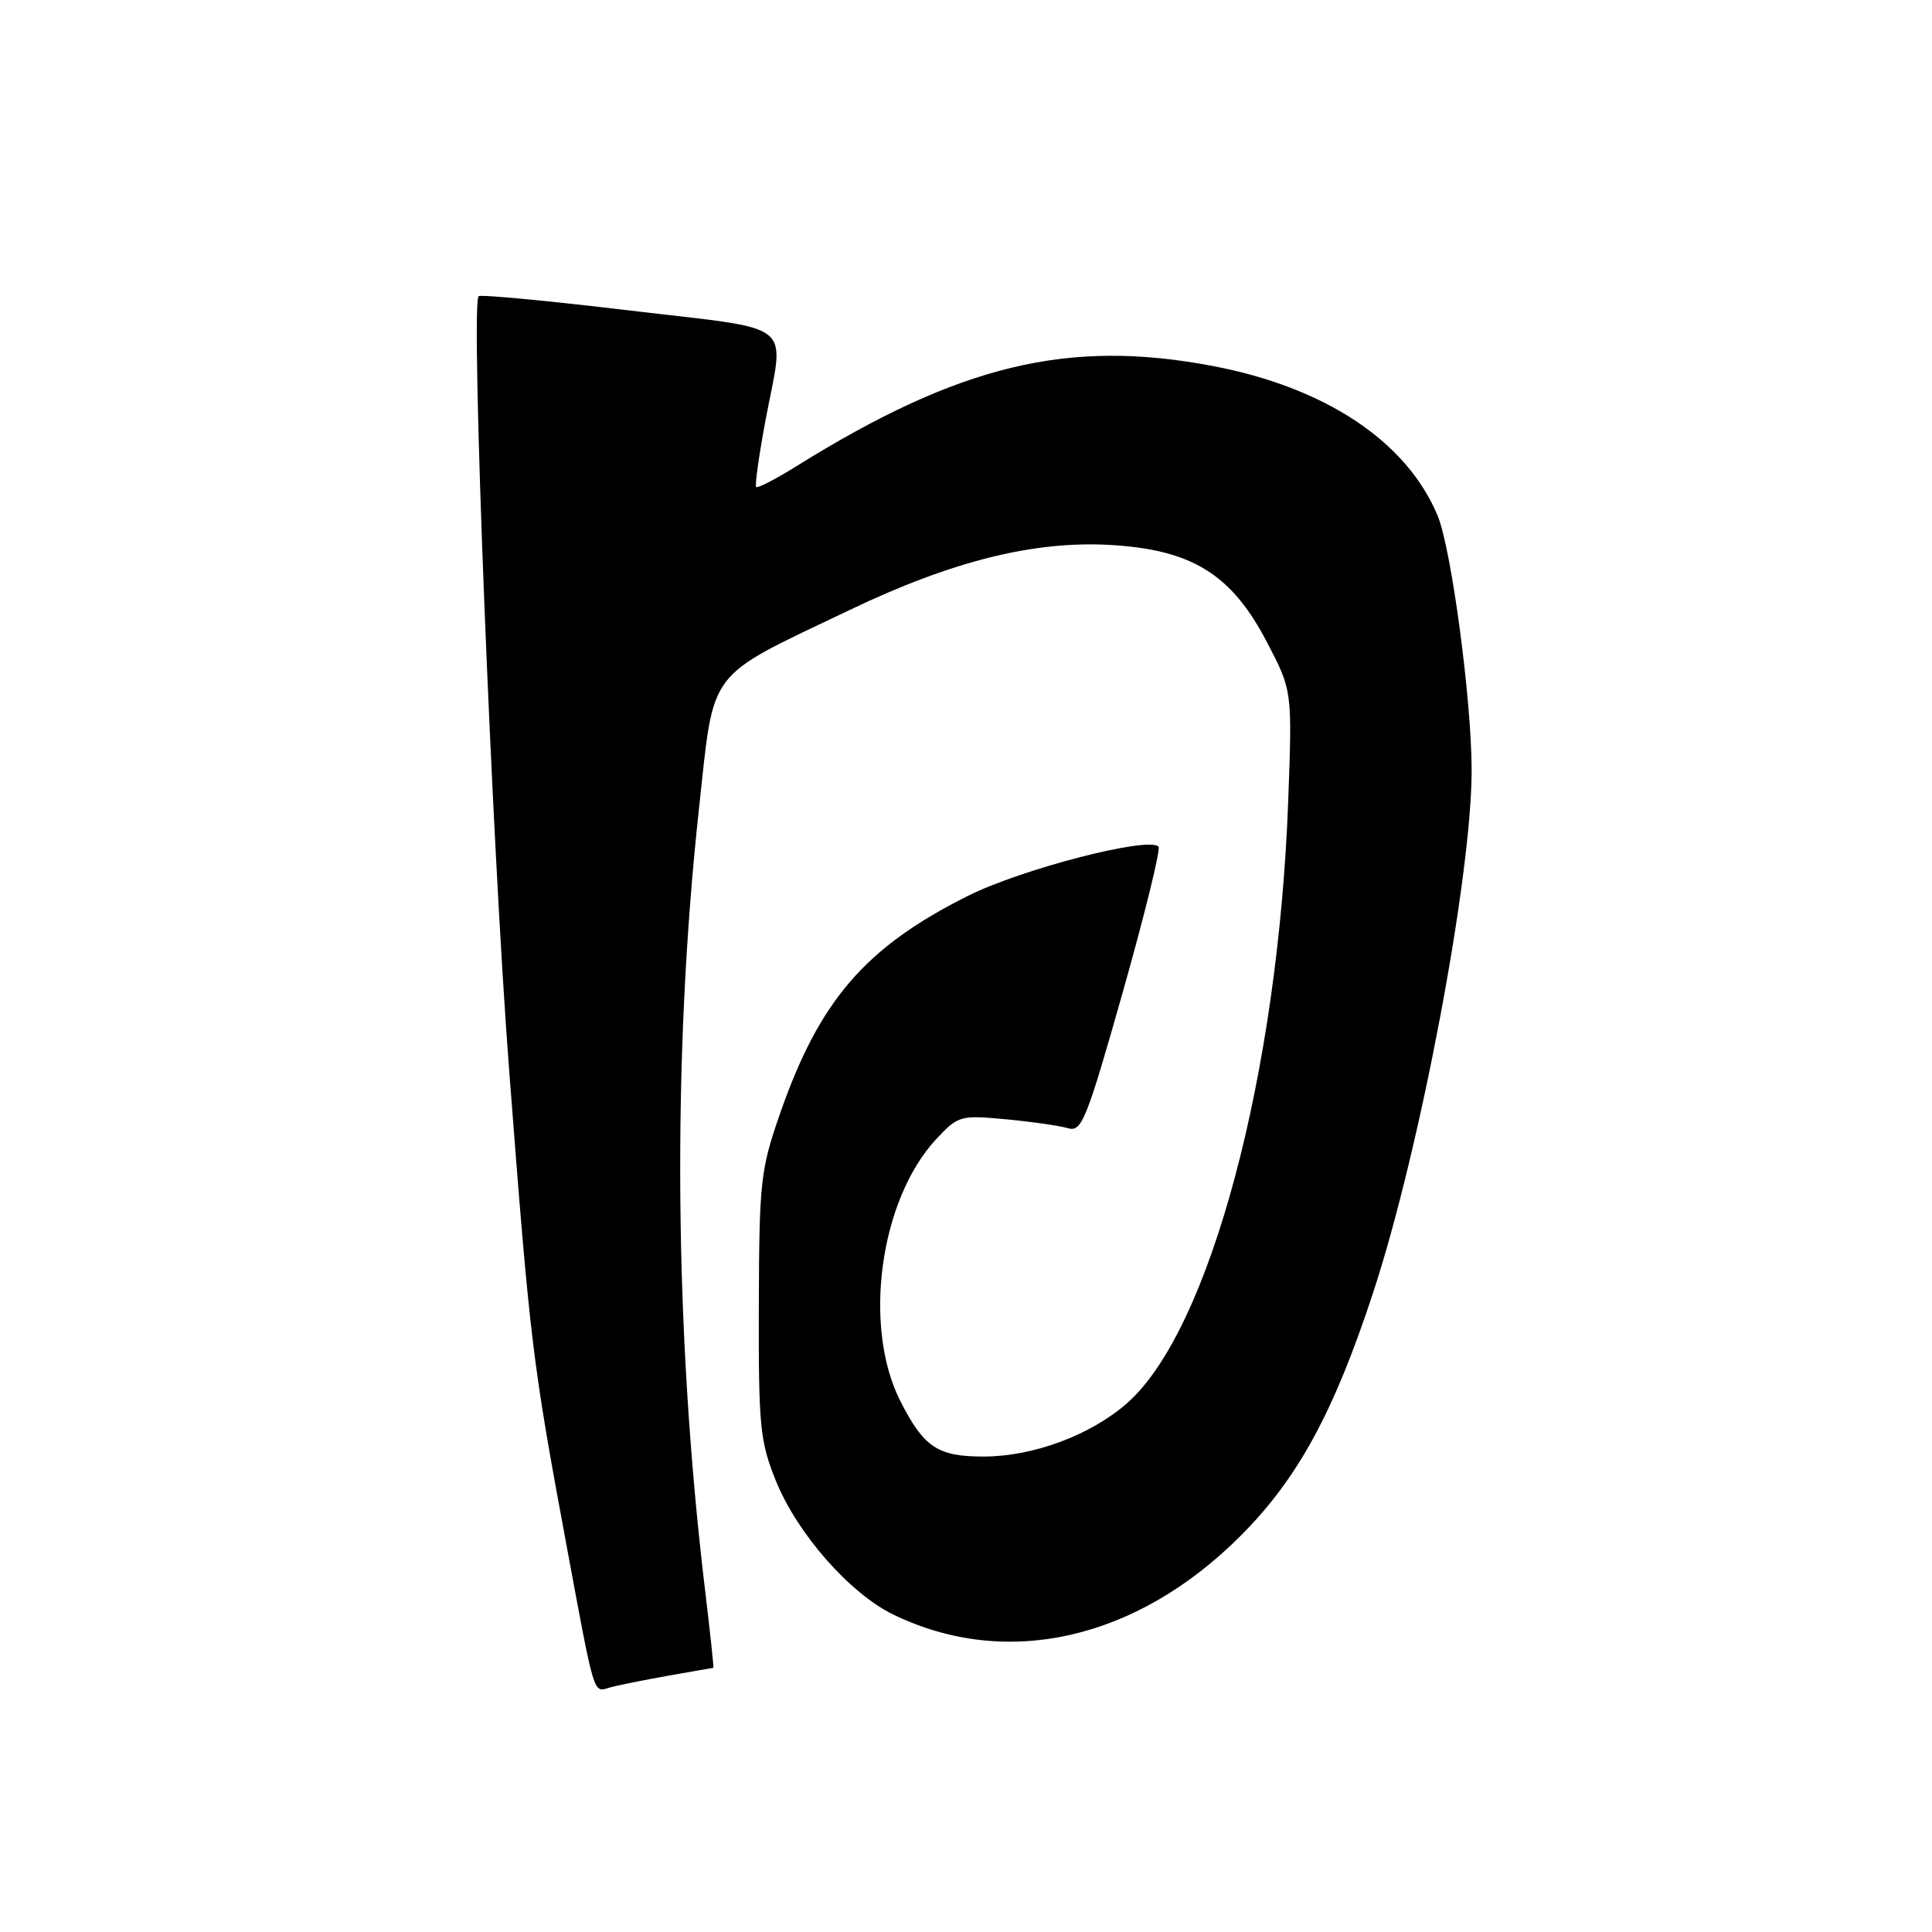 <?xml version="1.0" encoding="UTF-8" standalone="no"?>
<!DOCTYPE svg PUBLIC "-//W3C//DTD SVG 1.1//EN" "http://www.w3.org/Graphics/SVG/1.1/DTD/svg11.dtd" >
<svg xmlns="http://www.w3.org/2000/svg" xmlns:xlink="http://www.w3.org/1999/xlink" version="1.1" viewBox="0 0 256 256">
 <g >
 <path fill="currentColor"
d=" M 88.43 222.06 C 91.70 221.48 94.43 221.00 94.52 221.00 C 94.60 221.00 94.11 216.39 93.43 210.75 C 89.33 176.59 89.04 139.97 92.62 107.13 C 94.68 88.30 93.37 90.01 112.62 80.81 C 126.17 74.33 137.02 71.63 147.15 72.21 C 157.94 72.84 163.17 76.08 167.85 85.04 C 171.23 91.50 171.23 91.50 170.70 106.00 C 169.38 142.30 160.30 176.29 149.35 185.92 C 144.54 190.16 136.90 193.00 130.32 193.00 C 124.26 193.00 122.44 191.80 119.33 185.71 C 114.27 175.81 116.57 158.95 124.08 150.91 C 126.96 147.83 127.25 147.75 133.28 148.31 C 136.70 148.63 140.40 149.16 141.50 149.49 C 143.33 150.04 143.94 148.52 148.79 131.41 C 151.69 121.14 153.82 112.49 153.51 112.18 C 152.15 110.81 135.40 115.14 128.27 118.70 C 114.64 125.52 108.57 132.56 103.34 147.61 C 100.77 155.01 100.60 156.58 100.55 173.00 C 100.50 189.02 100.70 190.98 102.80 196.20 C 105.64 203.22 112.60 211.14 118.39 213.95 C 133.37 221.20 150.59 217.30 164.35 203.54 C 171.95 195.94 176.73 187.18 181.96 171.24 C 188.19 152.26 195.00 116.14 195.00 102.06 C 195.00 92.79 192.31 72.68 190.49 68.32 C 186.37 58.47 175.62 51.33 160.66 48.49 C 141.53 44.86 127.13 48.33 105.52 61.78 C 102.79 63.49 100.39 64.72 100.20 64.53 C 100.00 64.34 100.56 60.39 101.42 55.76 C 103.95 42.26 105.88 43.83 83.43 41.14 C 72.67 39.86 63.66 39.00 63.42 39.25 C 62.33 40.34 65.15 111.77 67.48 142.00 C 70.26 178.19 70.52 180.28 75.11 205.00 C 78.83 225.03 78.59 224.25 80.75 223.62 C 81.71 223.34 85.17 222.64 88.43 222.06 Z "/>
</g>
</svg>